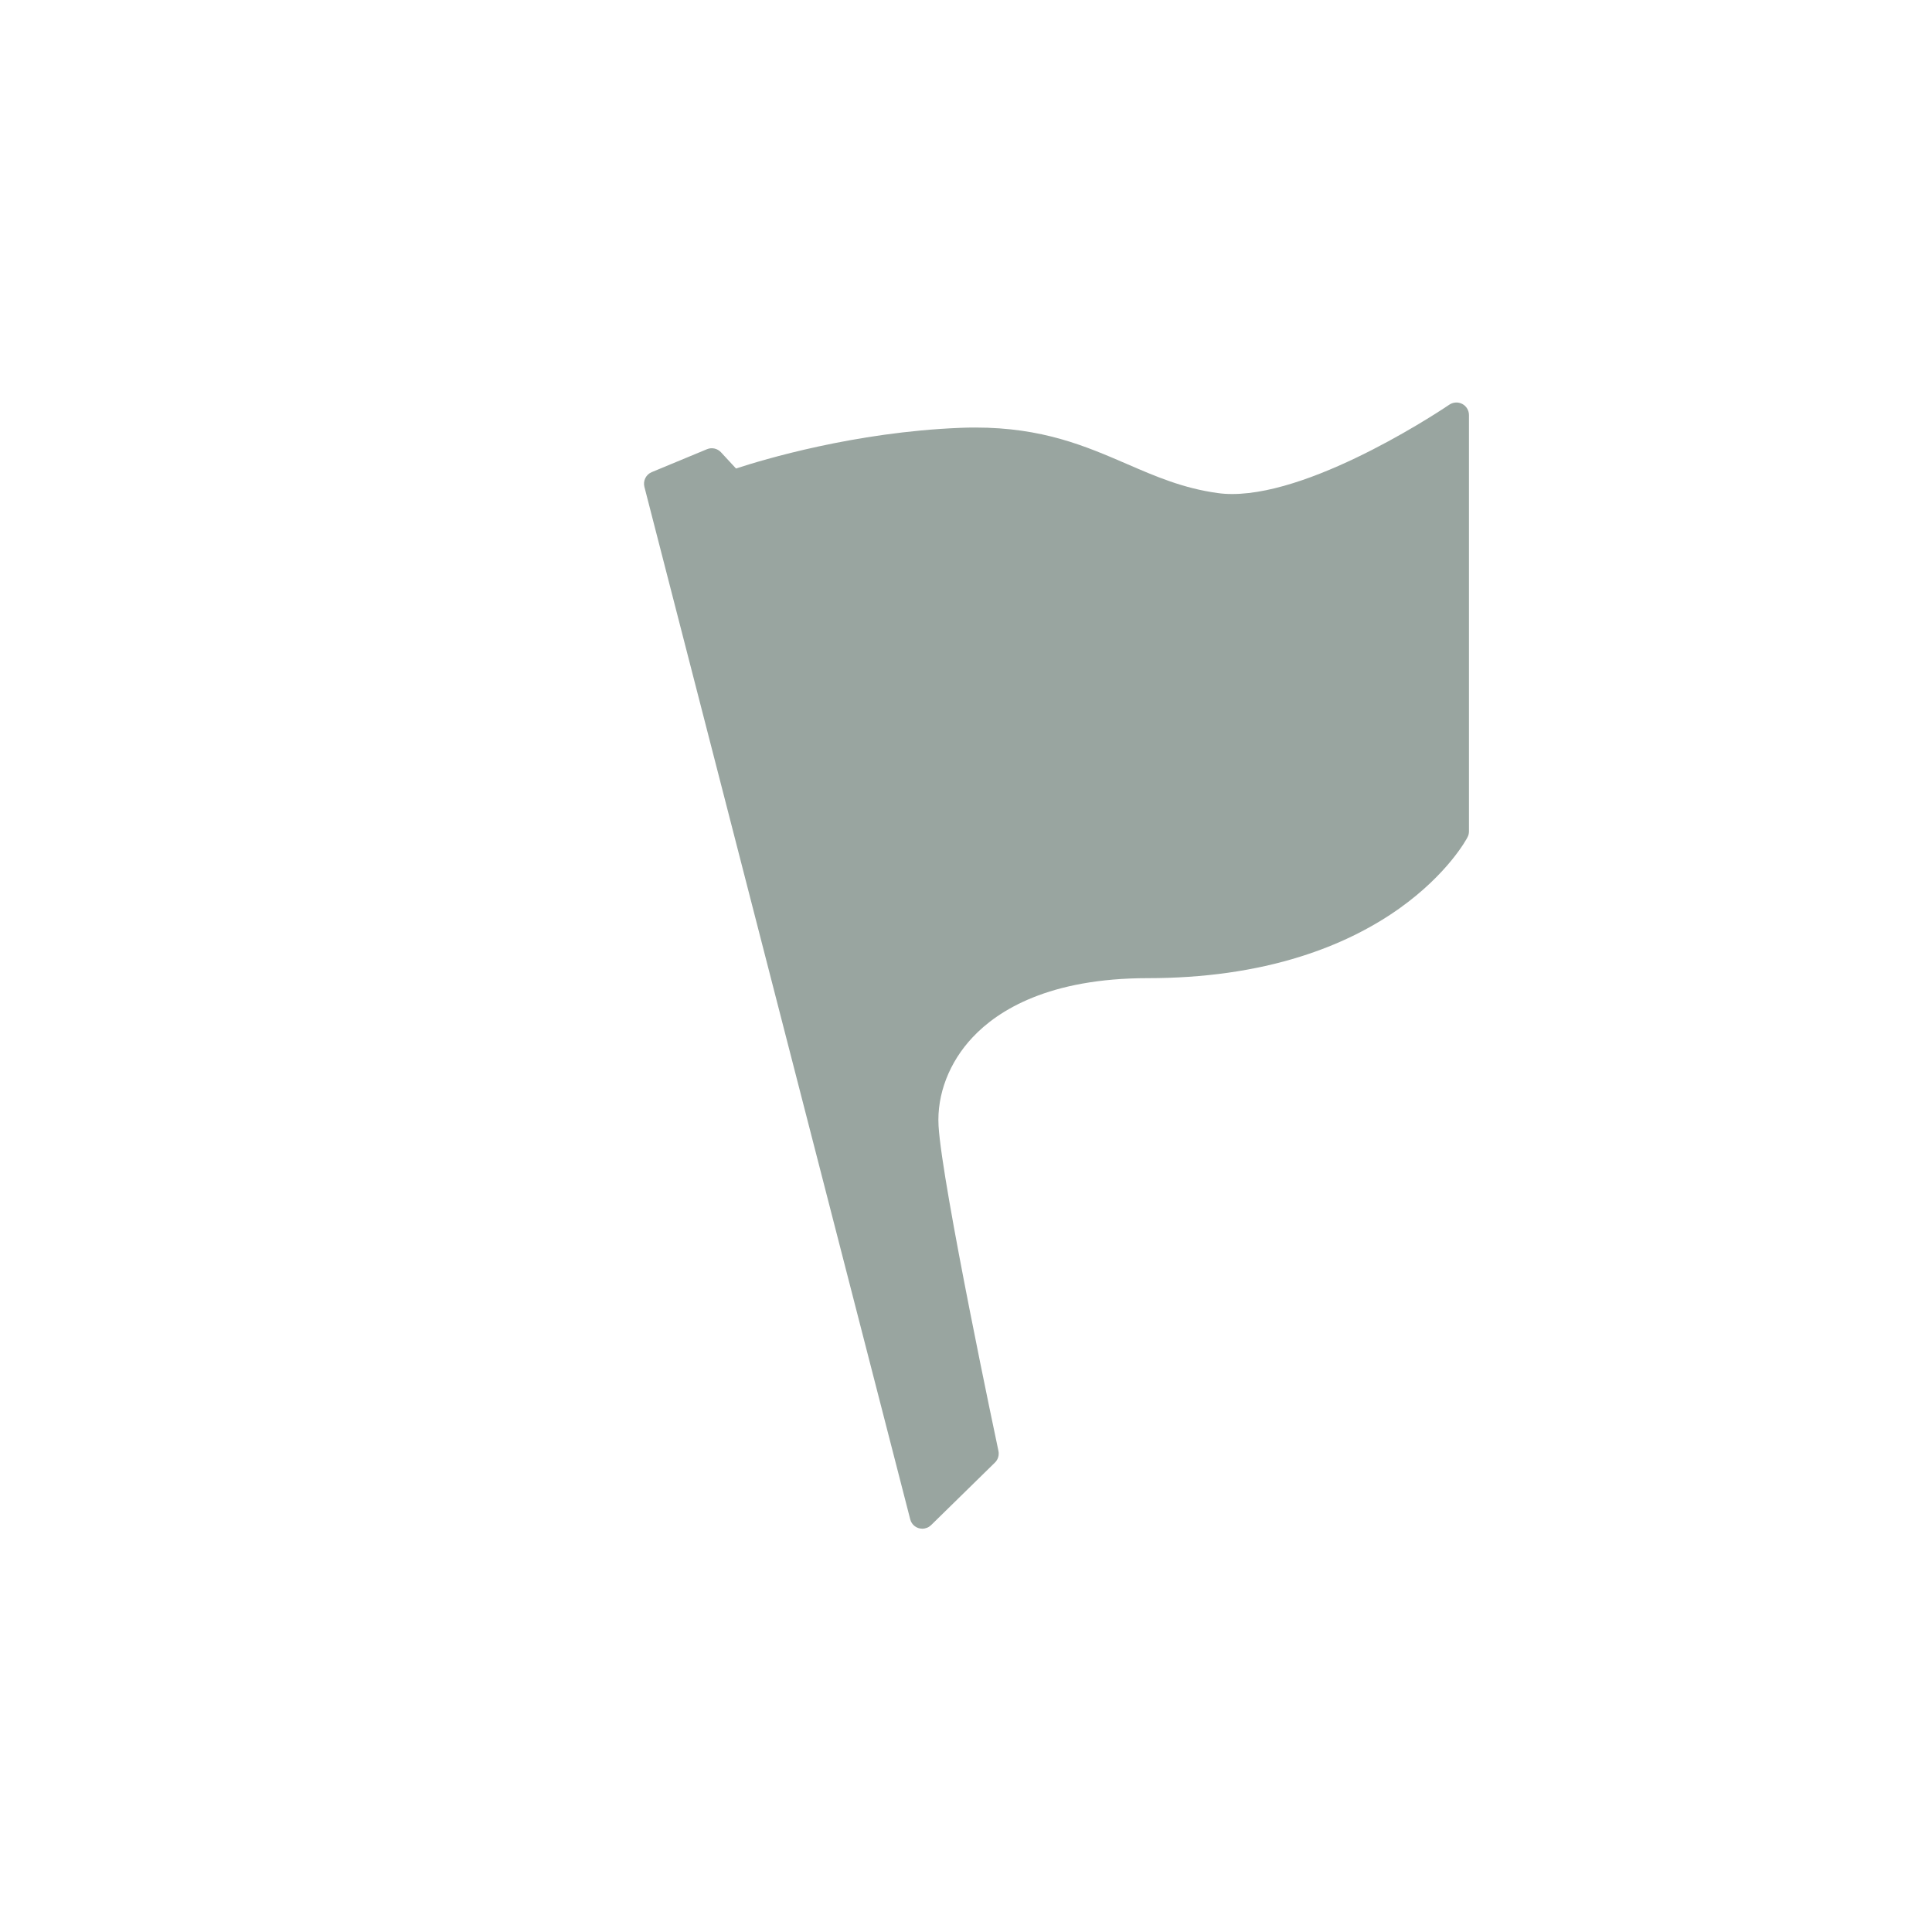 <?xml version="1.0" encoding="UTF-8"?>
<svg width="24px" height="24px" viewBox="0 0 24 24" version="1.1" xmlns="http://www.w3.org/2000/svg" xmlns:xlink="http://www.w3.org/1999/xlink">
    <!-- Generator: Sketch 50 (54983) - http://www.bohemiancoding.com/sketch -->
    <title>c_5</title>
    <desc>Created with Sketch.</desc>
    <defs></defs>
    <g id="开发资源" stroke="none" stroke-width="1" fill="none" fill-rule="evenodd">
        <g id="开发文档" transform="translate(-296, -1747)">
            <g id="Group-20" transform="translate(296, 1747)">
                <g>
                    <rect id="Rectangle" fill-opacity="0" fill="#000000" x="0" y="0" width="24" height="24" rx="5"></rect>
                    <path d="M18.165,5.018 C18.114,4.991 18.052,4.995 18.004,5.027 C17.988,5.038 16.373,6.137 15.306,6.137 C15.243,6.137 15.183,6.133 15.127,6.125 C14.697,6.066 14.357,5.919 13.997,5.763 C13.483,5.541 12.951,5.311 12.115,5.311 C12.053,5.311 11.989,5.312 11.924,5.315 C10.614,5.368 9.478,5.71 9.143,5.82 L8.956,5.618 C8.912,5.571 8.843,5.555 8.783,5.58 L8.096,5.865 C8.024,5.895 7.986,5.973 8.005,6.048 L11.307,18.873 C11.324,18.942 11.386,18.99 11.457,18.99 C11.498,18.99 11.537,18.974 11.566,18.946 L12.36,18.168 C12.398,18.131 12.414,18.076 12.403,18.024 C12.396,17.991 11.702,14.721 11.659,13.985 C11.637,13.595 11.792,13.193 12.084,12.884 C12.399,12.549 13.033,12.151 14.259,12.151 C14.951,12.151 15.589,12.061 16.155,11.883 C16.612,11.74 17.023,11.54 17.378,11.289 C17.989,10.855 18.221,10.419 18.23,10.4 C18.242,10.378 18.248,10.353 18.248,10.328 L18.248,5.156 C18.248,5.098 18.216,5.045 18.165,5.018 Z" id="Shape" fill="#99A5A0" fill-rule="nonzero"></path>
                </g>
            </g>
        </g>
    </g>
</svg>
